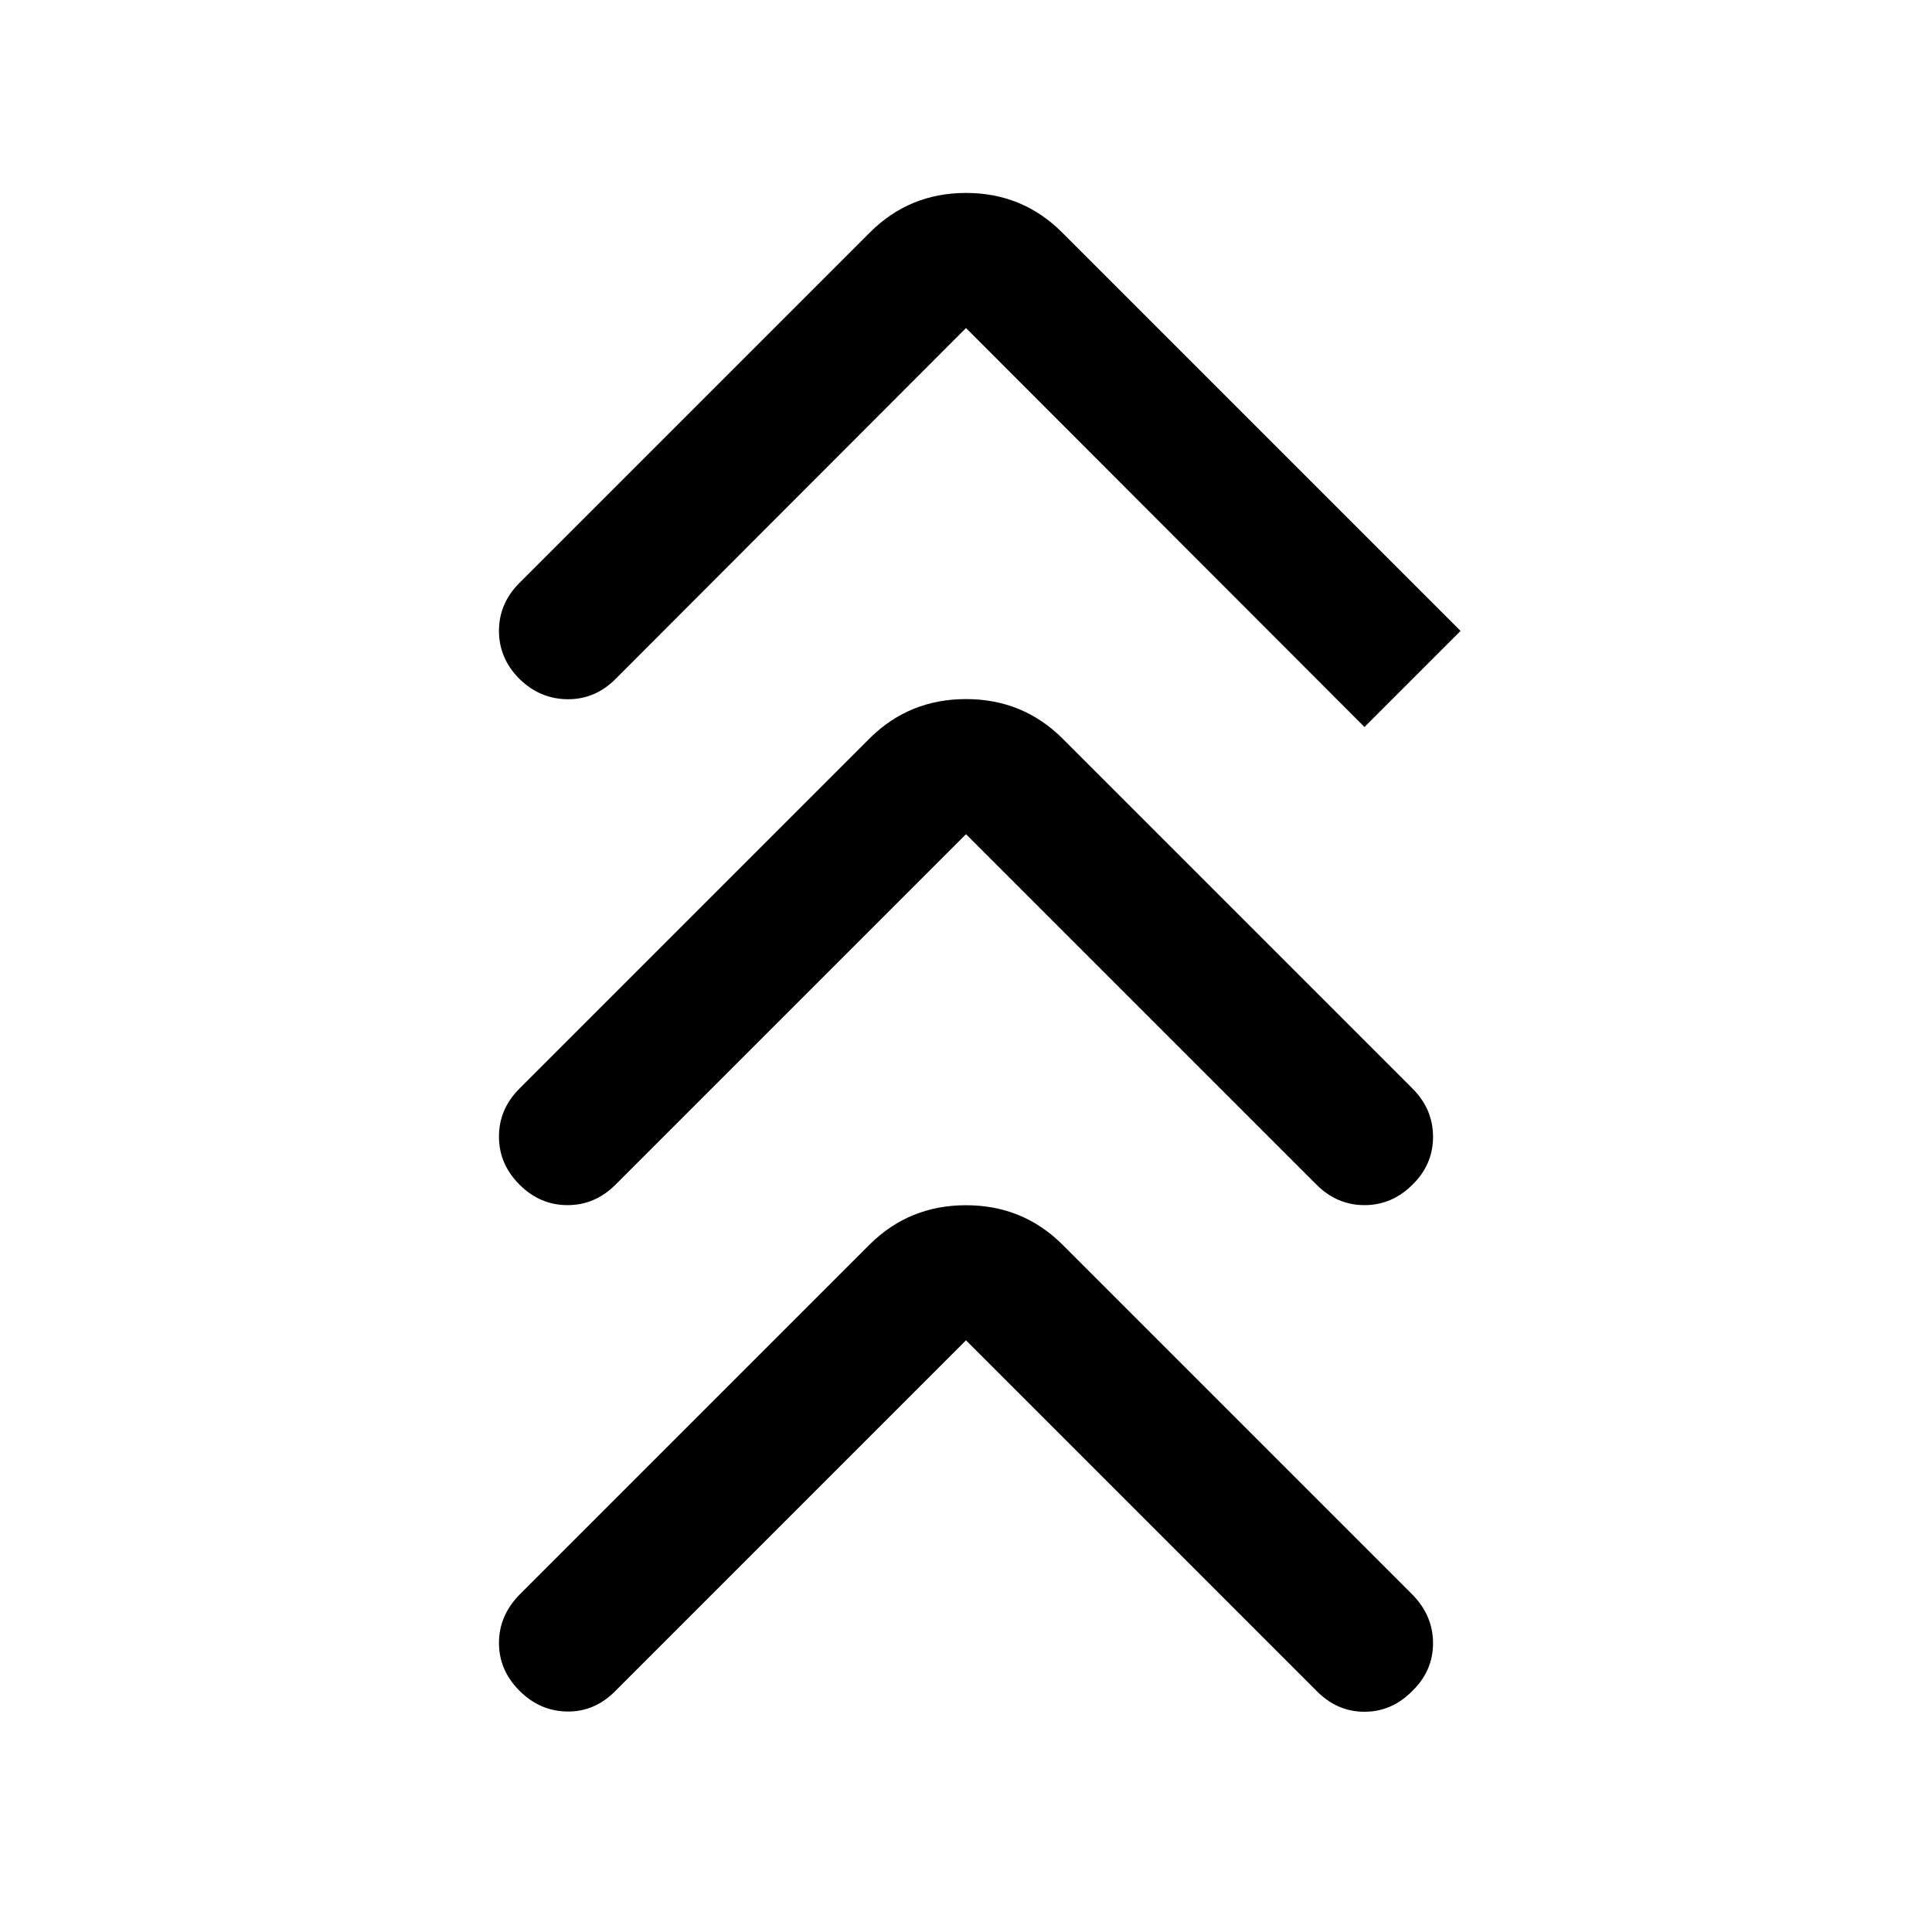 <svg xmlns="http://www.w3.org/2000/svg" height="48" viewBox="0 -960 960 960" width="48"><path d="M480-294 305.87-119.869q-10.196 10.434-23.87 10.315-13.674-.12-23.87-10.315-10.195-10.196-10.195-23.75 0-13.555 10.195-23.99l174.131-174.13Q451.891-361.13 480-361.13q28.109 0 47.739 19.391l174.131 174.13q10.195 10.435 10.195 24.109 0 13.674-10.195 23.631-10.196 10.434-23.87 10.434-13.674 0-23.87-10.434L480-294Zm0-251.5L305.87-371.37q-10.196 10.196-23.87 10.196-13.674 0-23.87-10.196-10.195-10.195-10.195-23.869t10.195-23.87l174.131-174.13Q451.891-612.63 480-612.63q28.109 0 47.739 19.391l174.131 174.13q10.195 10.196 10.195 23.989 0 13.794-10.195 23.75-10.196 10.196-23.87 10.196-13.674 0-23.87-10.196L480-545.5Zm0-251.5L305.87-622.63q-10.196 10.195-23.87 10.076-13.674-.12-23.87-10.076-10.195-10.196-10.195-23.87 0-13.674 10.195-23.87L432.261-844.5q19.63-19.631 47.739-19.631 28.109 0 47.739 19.631l198 198L678-598.761 480-797Z"/></svg>